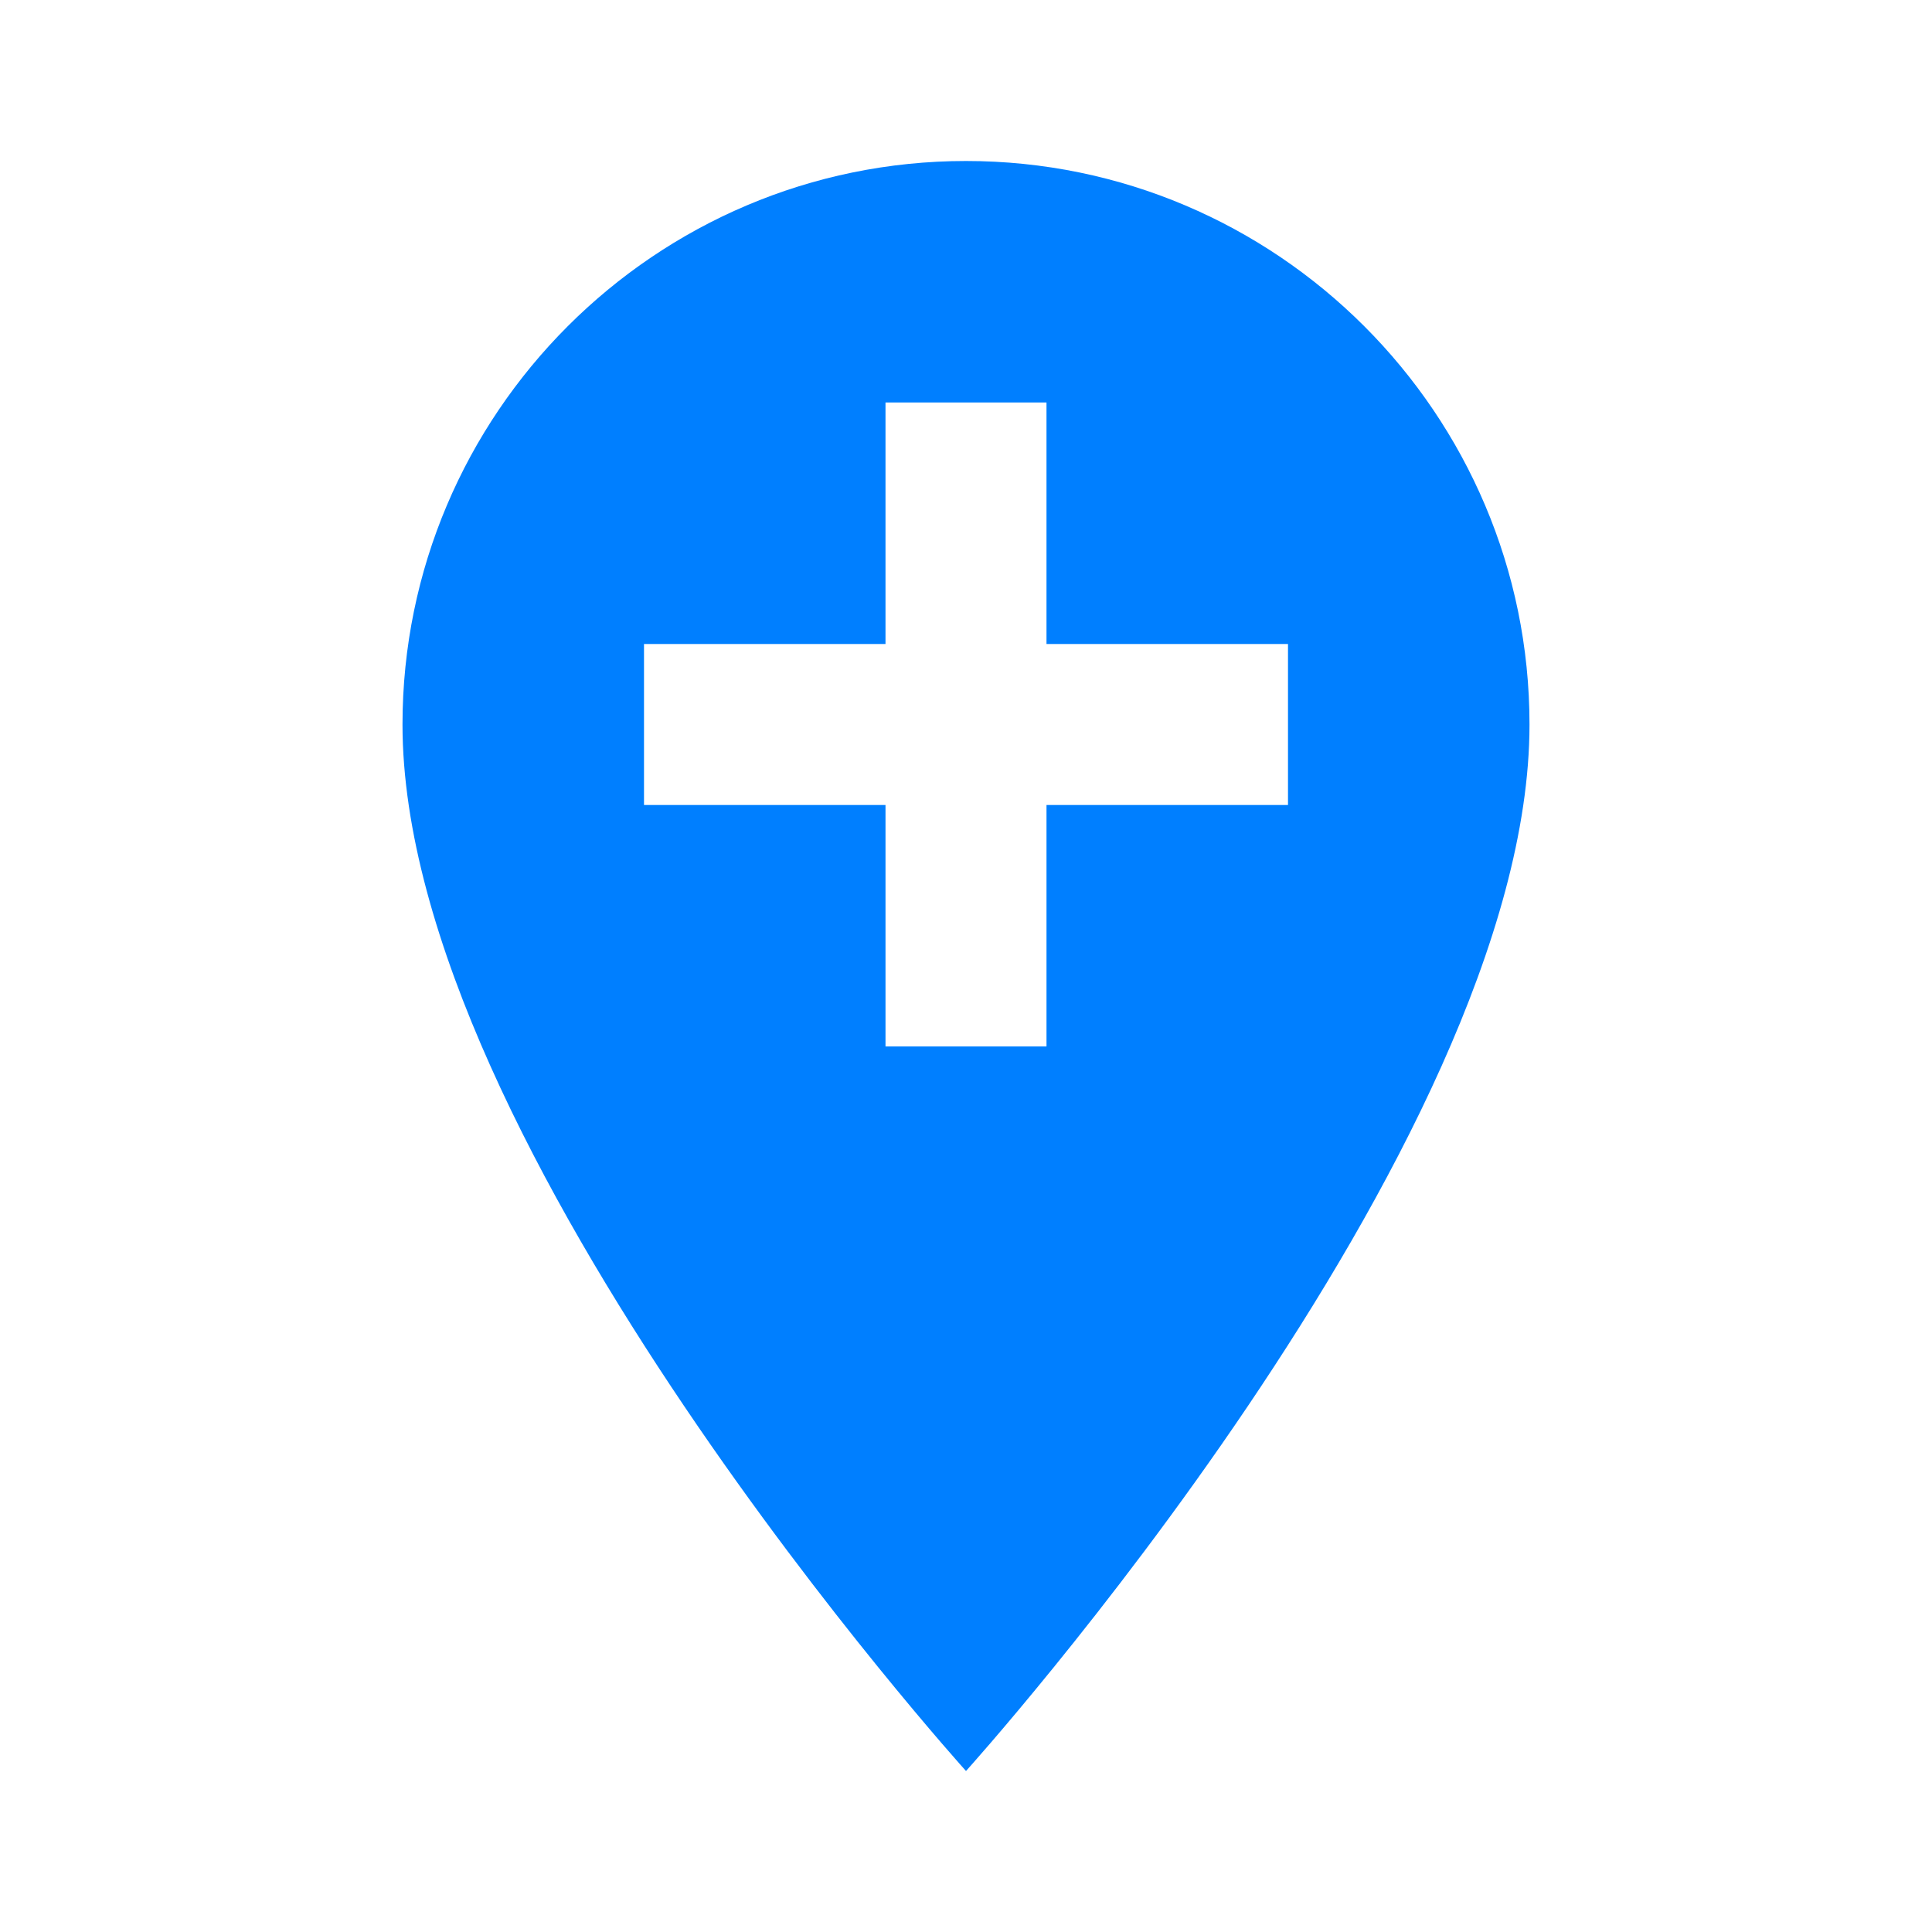 <svg xmlns="http://www.w3.org/2000/svg" height="40px" viewBox="0 0 24 24" width="40px" fill="#007FFF">
  <path d="M0 0h24v24H0V0z" fill="none"/>
  <path d="M12 2C8.14 2 5 5.14 5 9c0 5.25 7 13 7 13s7-7.75 7-13c0-3.86-3.14-7-7-7zm4 8h-3v3h-2v-3H8V8h3V5h2v3h3v2z"/>
</svg>